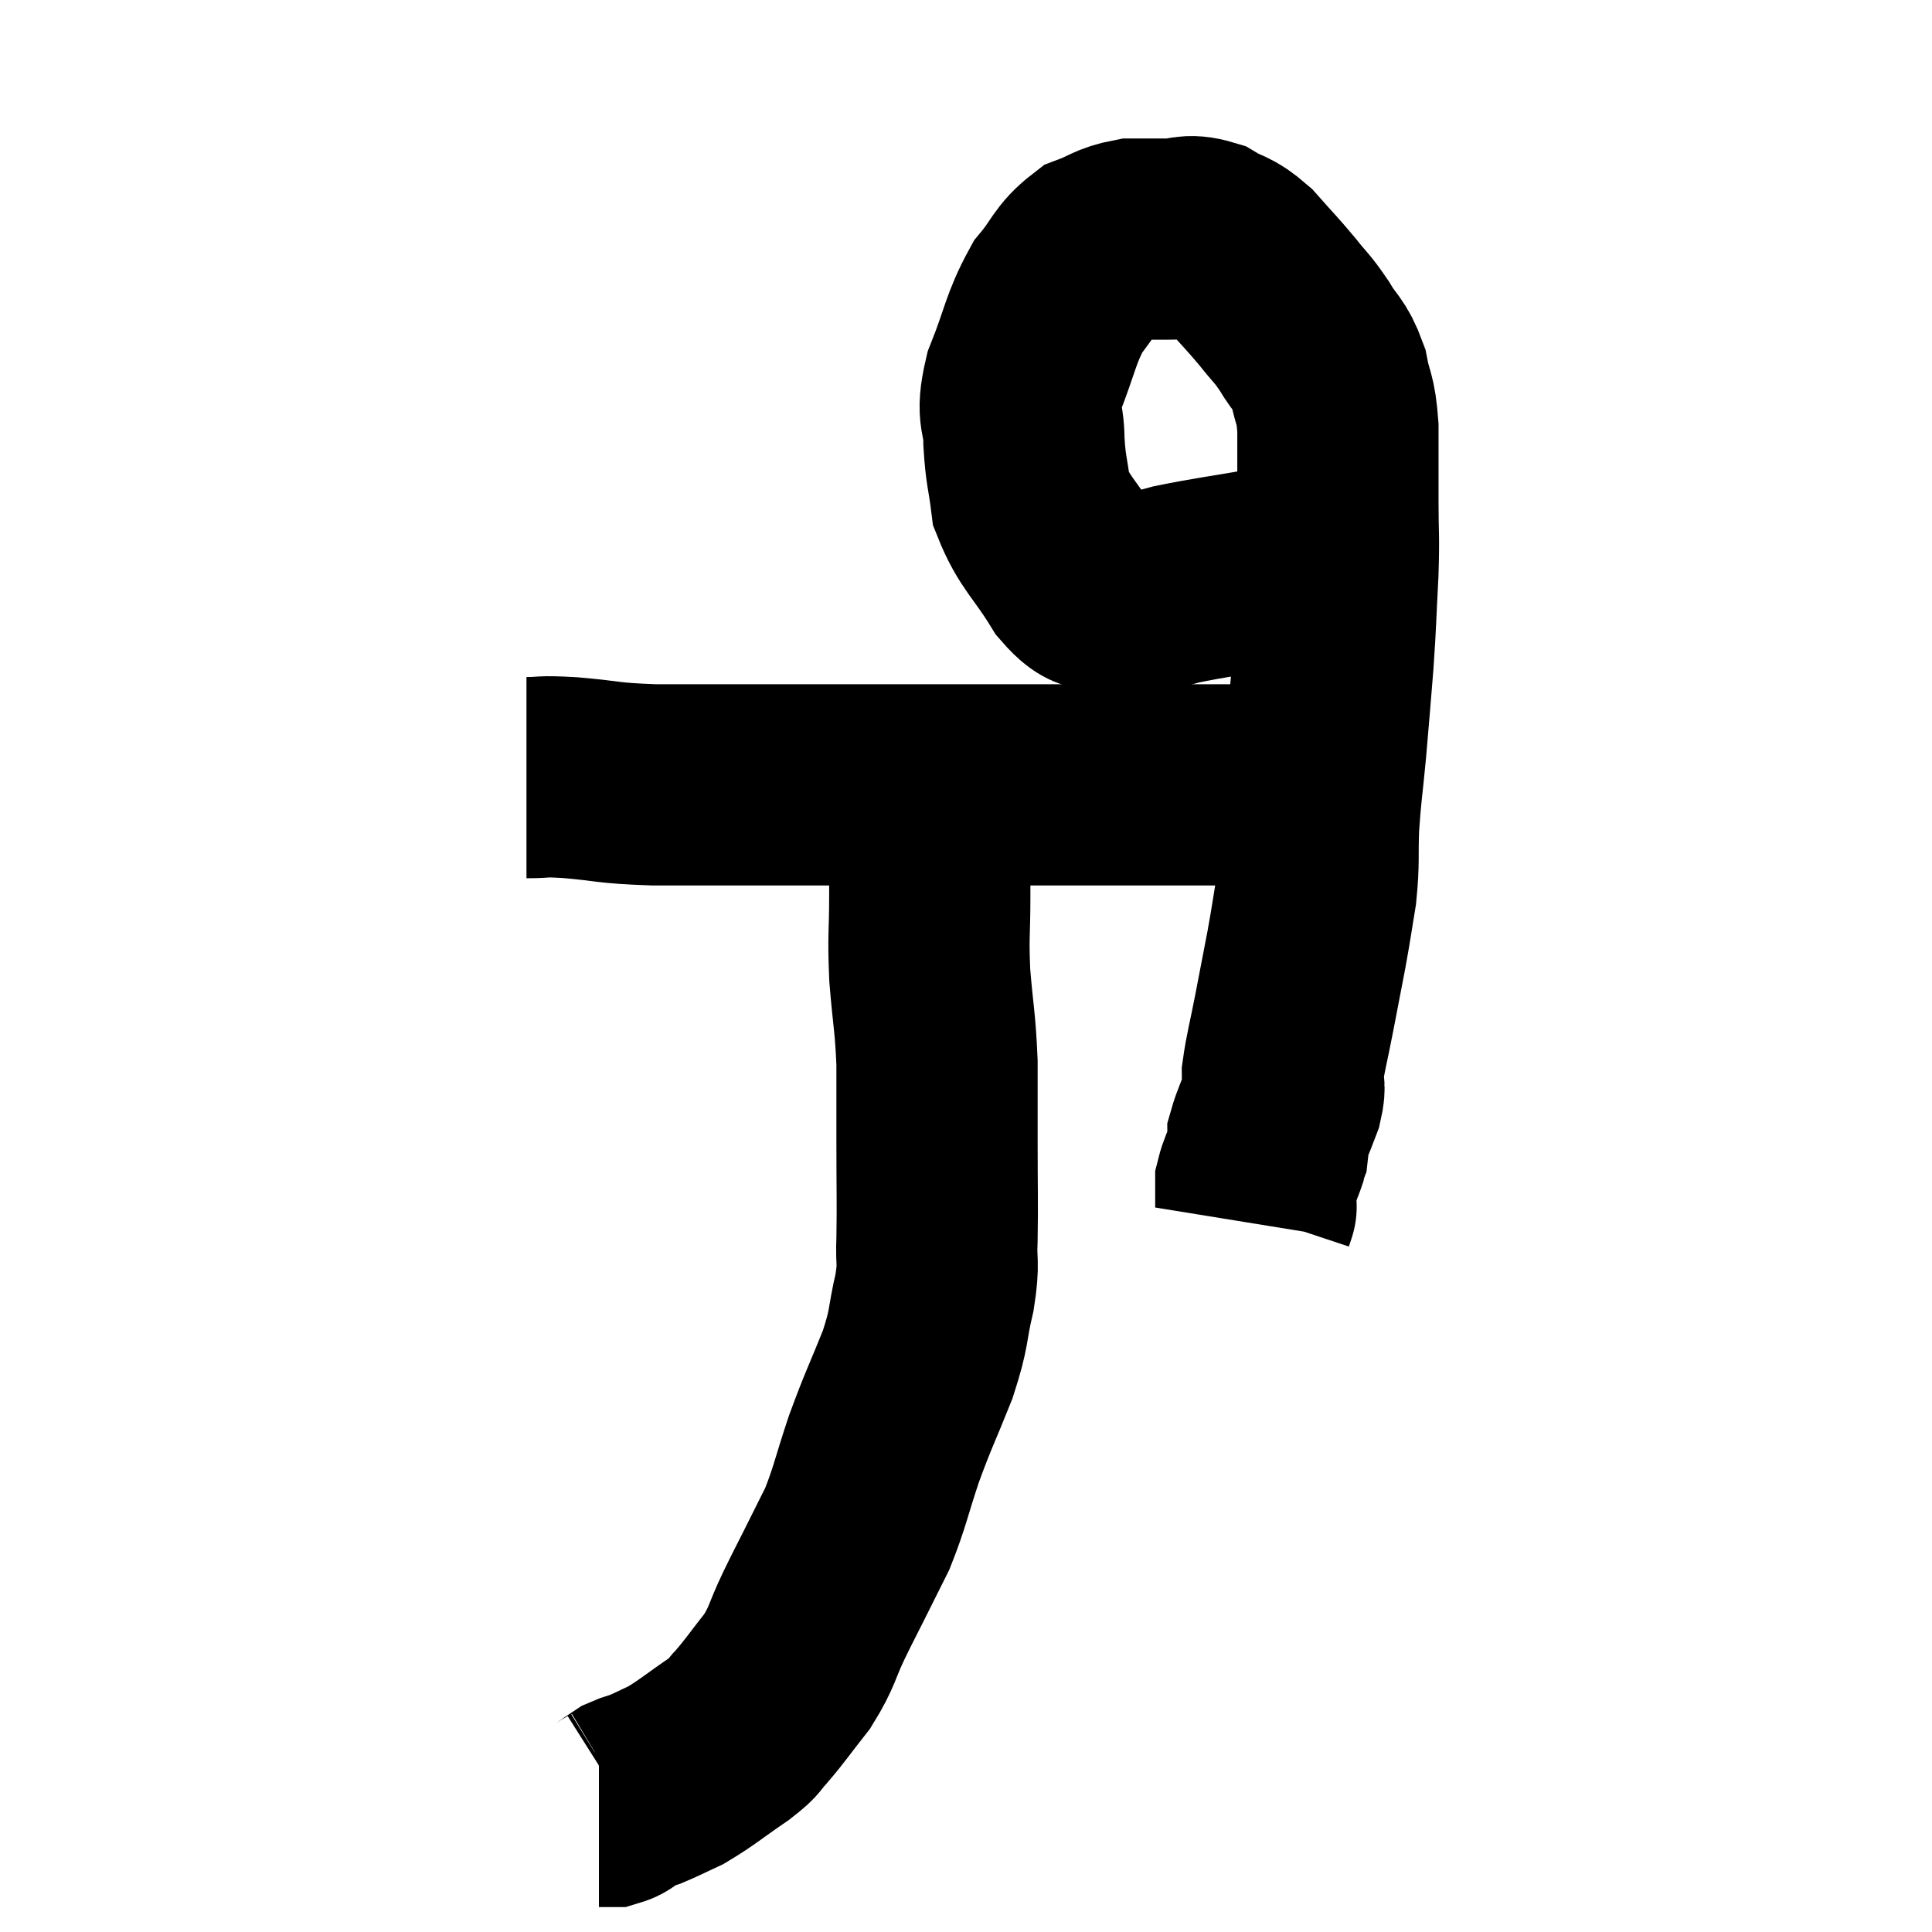<svg width="48" height="48" viewBox="0 0 48 48" xmlns="http://www.w3.org/2000/svg"><path d="M 13.08 19.32 C 13.62 19.32, 13.365 19.275, 14.16 19.32 C 15.21 19.41, 15.015 19.455, 16.26 19.5 C 17.7 19.5, 17.745 19.5, 19.14 19.5 C 20.49 19.5, 20.595 19.5, 21.84 19.5 C 22.98 19.5, 23.19 19.5, 24.12 19.5 C 24.84 19.5, 24.69 19.5, 25.56 19.5 C 26.58 19.5, 26.655 19.5, 27.6 19.5 C 28.47 19.5, 28.575 19.5, 29.34 19.5 C 30 19.5, 30.12 19.5, 30.66 19.5 C 31.08 19.5, 31.17 19.455, 31.5 19.5 C 31.74 19.59, 31.785 19.635, 31.98 19.68 C 32.13 19.68, 32.13 19.68, 32.28 19.68 C 32.43 19.68, 32.505 19.68, 32.58 19.68 C 32.58 19.68, 32.58 19.68, 32.58 19.68 L 32.58 19.68" fill="none" stroke="black" stroke-width="5"></path><path d="M 32.76 13.62 C 32.19 13.86, 32.505 13.875, 31.62 14.1 C 30.42 14.31, 30.105 14.34, 29.22 14.52 C 28.65 14.67, 28.47 14.76, 28.08 14.82 C 27.87 14.79, 27.99 14.895, 27.66 14.76 C 27.21 14.52, 27.27 14.865, 26.76 14.28 C 26.19 13.35, 25.95 13.245, 25.62 12.42 C 25.53 11.7, 25.485 11.715, 25.44 10.98 C 25.44 10.23, 25.23 10.38, 25.44 9.48 C 25.86 8.43, 25.845 8.175, 26.28 7.38 C 26.73 6.84, 26.715 6.66, 27.18 6.3 C 27.66 6.12, 27.675 6.03, 28.14 5.94 C 28.59 5.94, 28.59 5.94, 29.04 5.94 C 29.49 5.94, 29.49 5.805, 29.94 5.94 C 30.39 6.21, 30.39 6.09, 30.84 6.48 C 31.29 6.99, 31.35 7.035, 31.74 7.5 C 32.07 7.92, 32.085 7.875, 32.4 8.34 C 32.7 8.85, 32.79 8.79, 33 9.36 C 33.12 9.99, 33.18 9.84, 33.24 10.62 C 33.24 11.55, 33.24 11.58, 33.24 12.48 C 33.24 13.35, 33.27 13.23, 33.24 14.22 C 33.18 15.33, 33.195 15.345, 33.12 16.44 C 33.03 17.52, 33.03 17.58, 32.94 18.6 C 32.85 19.56, 32.82 19.635, 32.76 20.52 C 32.73 21.33, 32.775 21.375, 32.7 22.14 C 32.58 22.86, 32.595 22.83, 32.46 23.58 C 32.31 24.36, 32.31 24.36, 32.16 25.14 C 32.01 25.92, 31.935 26.16, 31.86 26.7 C 31.86 27, 31.95 26.91, 31.86 27.3 C 31.68 27.78, 31.59 27.945, 31.5 28.26 C 31.5 28.41, 31.515 28.44, 31.5 28.56 C 31.47 28.65, 31.515 28.53, 31.44 28.74 C 31.32 29.07, 31.26 29.16, 31.2 29.4 C 31.2 29.55, 31.2 29.55, 31.2 29.7 C 31.2 29.85, 31.2 29.925, 31.2 30 C 31.2 30, 31.215 29.955, 31.2 30 L 31.14 30.18" fill="none" stroke="black" stroke-width="5"></path><path d="M 22.92 19.8 C 23.01 20.19, 23.055 19.965, 23.1 20.58 C 23.1 21.42, 23.1 21.345, 23.1 22.26 C 23.1 23.25, 23.055 23.205, 23.1 24.24 C 23.19 25.32, 23.235 25.365, 23.28 26.4 C 23.28 27.39, 23.28 27.285, 23.28 28.38 C 23.28 29.58, 23.295 29.85, 23.28 30.78 C 23.25 31.44, 23.34 31.32, 23.22 32.1 C 23.01 33, 23.115 32.925, 22.8 33.9 C 22.38 34.95, 22.335 34.98, 21.96 36 C 21.63 36.99, 21.615 37.185, 21.3 37.98 C 21 38.58, 20.97 38.64, 20.7 39.18 C 20.46 39.66, 20.505 39.555, 20.22 40.14 C 19.89 40.83, 19.95 40.89, 19.56 41.52 C 19.11 42.09, 19.02 42.24, 18.66 42.66 C 18.39 42.93, 18.585 42.84, 18.12 43.2 C 17.46 43.65, 17.325 43.785, 16.8 44.1 C 16.41 44.28, 16.305 44.34, 16.02 44.46 C 15.84 44.52, 15.795 44.52, 15.66 44.58 C 15.57 44.64, 15.525 44.67, 15.48 44.7 C 15.48 44.7, 15.555 44.655, 15.48 44.7 C 15.33 44.79, 15.33 44.835, 15.18 44.88 L 14.88 44.88" fill="none" stroke="black" stroke-width="5"></path></svg>